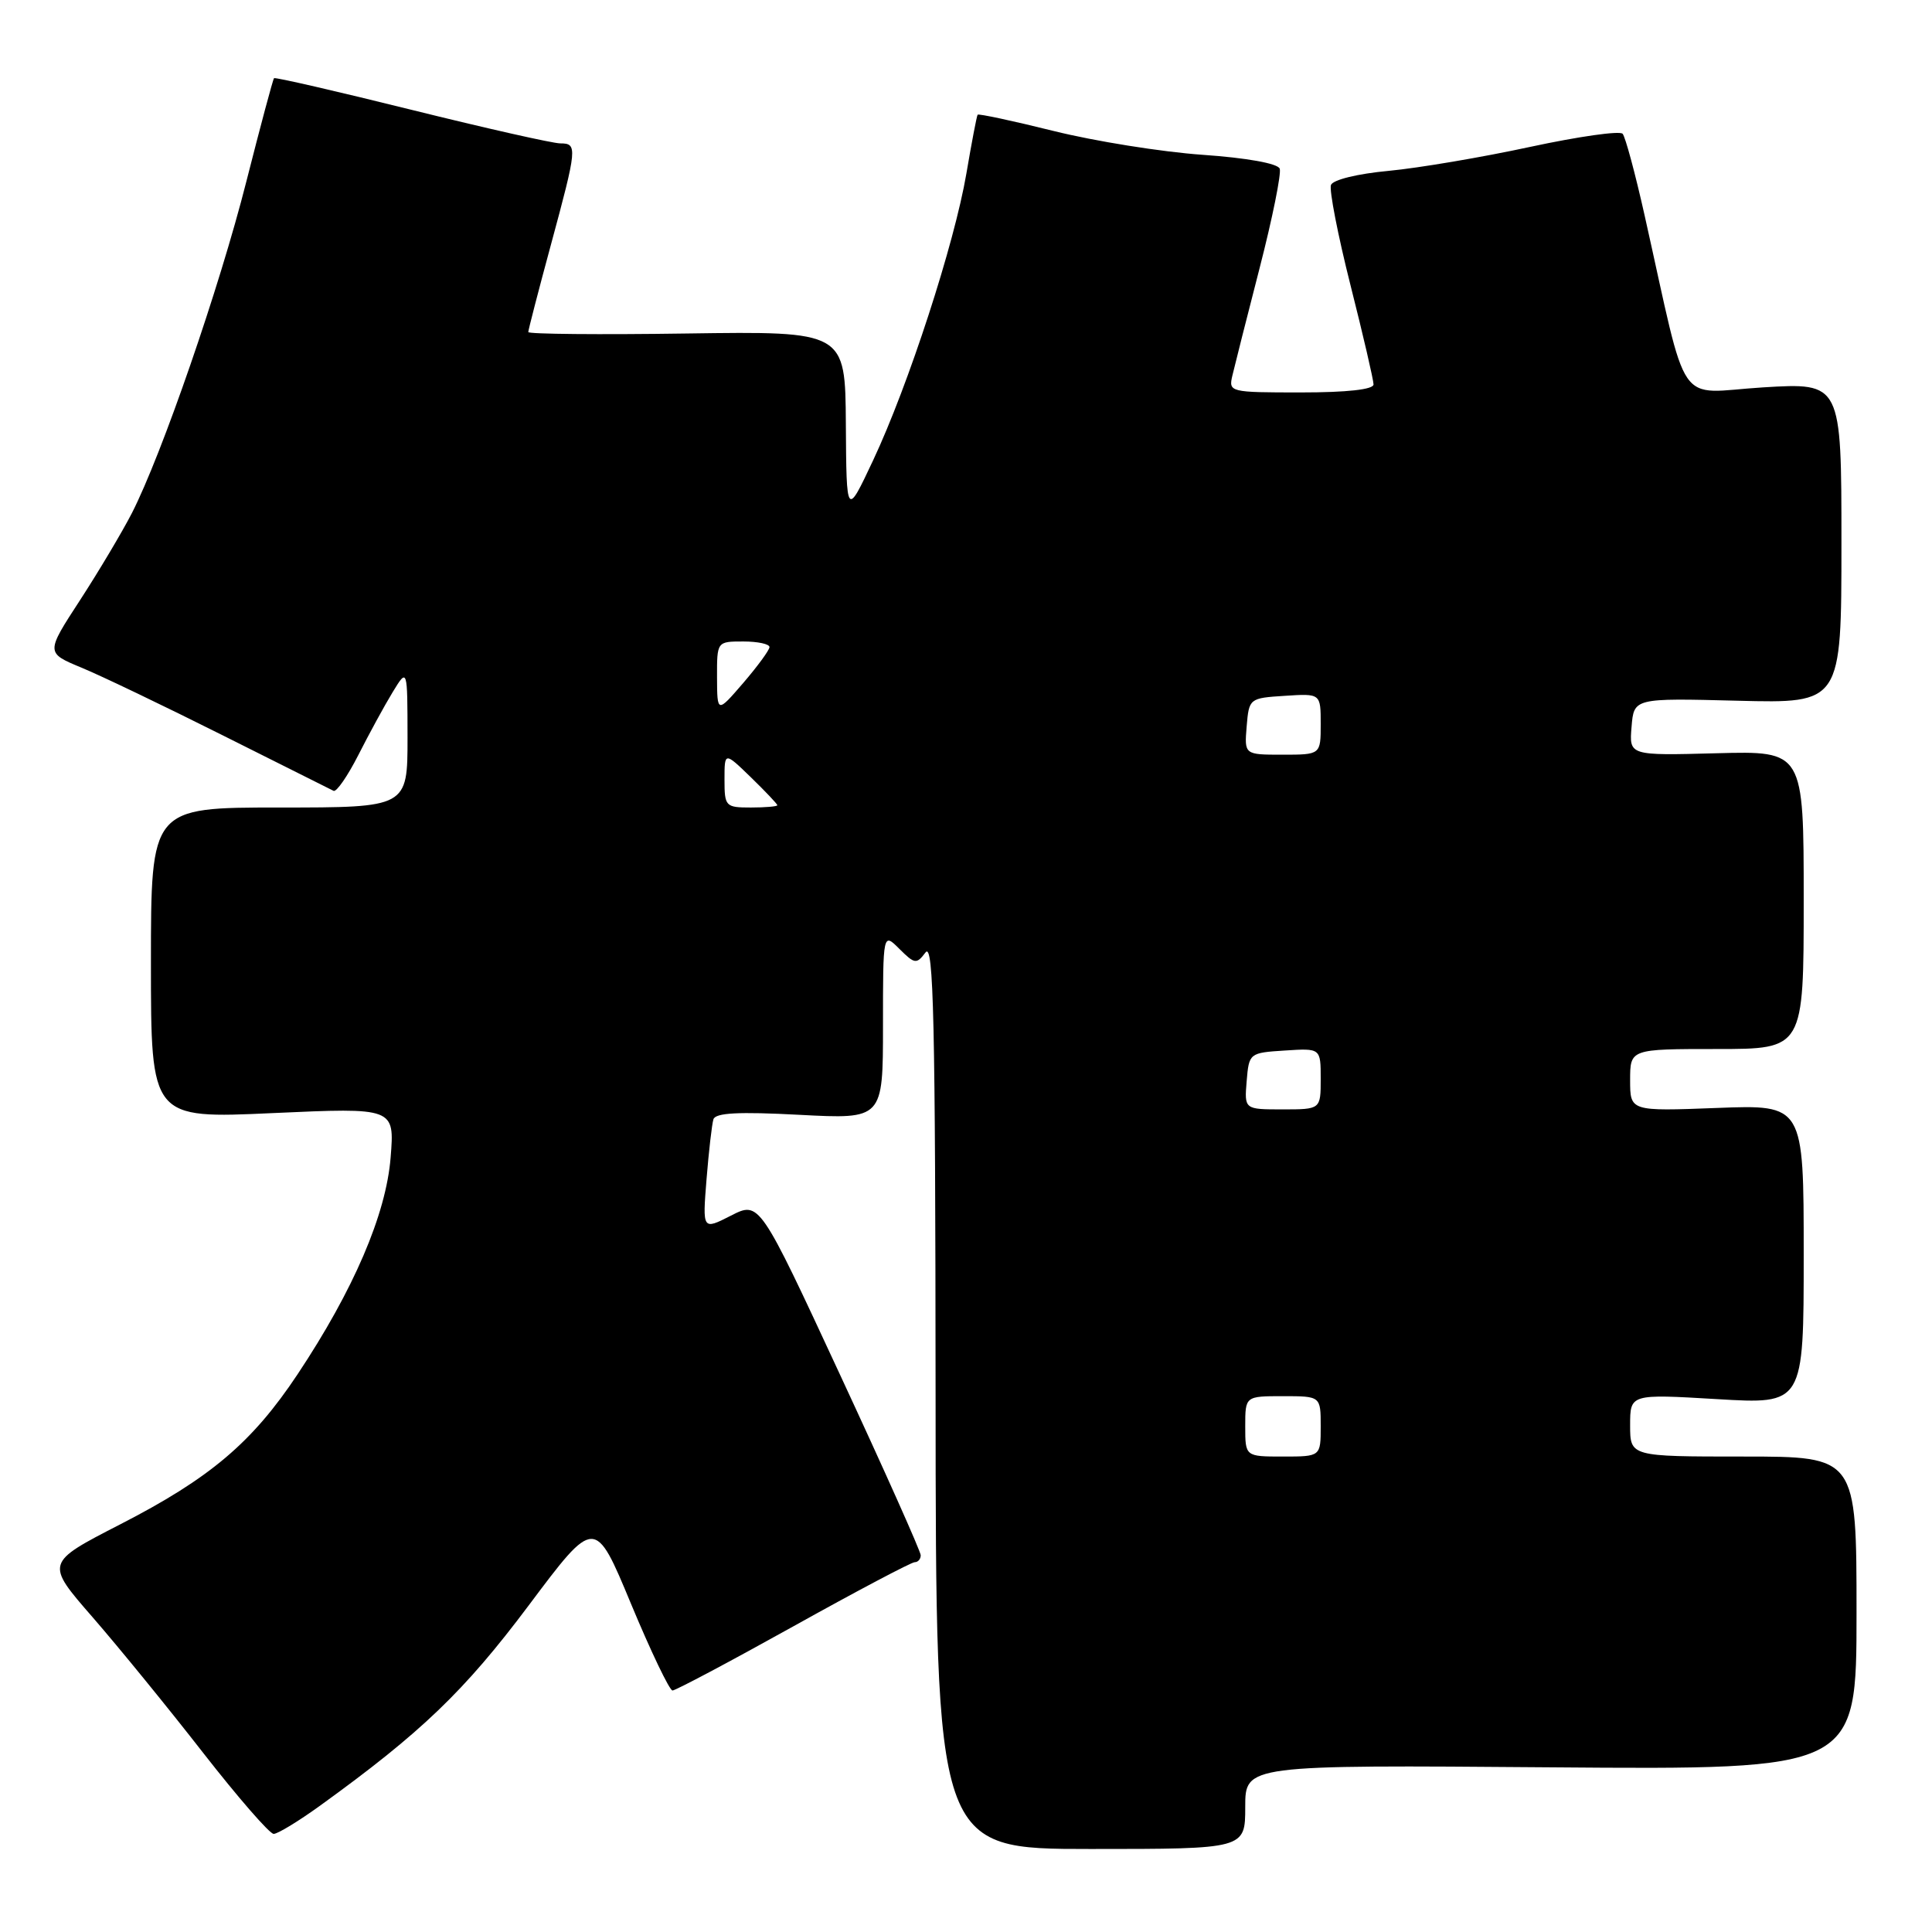 <?xml version="1.0" encoding="UTF-8" standalone="no"?>
<!DOCTYPE svg PUBLIC "-//W3C//DTD SVG 1.1//EN" "http://www.w3.org/Graphics/SVG/1.1/DTD/svg11.dtd" >
<svg xmlns="http://www.w3.org/2000/svg" xmlns:xlink="http://www.w3.org/1999/xlink" version="1.1" viewBox="0 0 256 256">
 <g >
 <path fill="currentColor"
d=" M 165.00 239.43 C 165.00 233.86 165.00 233.86 205.50 234.18 C 246.00 234.50 246.00 234.50 246.00 213.75 C 246.00 193.00 246.00 193.00 231.00 193.00 C 216.00 193.00 216.00 193.00 216.00 188.85 C 216.00 184.71 216.00 184.71 227.50 185.39 C 239.00 186.08 239.00 186.08 239.00 166.23 C 239.00 146.37 239.00 146.37 227.50 146.81 C 216.00 147.25 216.00 147.25 216.00 143.13 C 216.00 139.00 216.00 139.00 227.50 139.00 C 239.00 139.00 239.00 139.00 239.00 119.25 C 239.00 99.50 239.00 99.50 227.44 99.81 C 215.87 100.12 215.87 100.12 216.19 96.31 C 216.50 92.50 216.50 92.50 230.25 92.85 C 244.00 93.20 244.00 93.20 244.00 71.95 C 244.00 50.70 244.00 50.70 233.60 51.33 C 221.89 52.05 223.82 54.86 217.91 28.50 C 216.68 23.00 215.37 18.15 215.01 17.73 C 214.65 17.30 209.14 18.09 202.77 19.46 C 196.39 20.84 187.94 22.27 184.00 22.64 C 179.89 23.02 176.62 23.82 176.36 24.51 C 176.11 25.17 177.27 31.15 178.95 37.80 C 180.63 44.44 182.00 50.36 182.00 50.94 C 182.00 51.61 178.48 52.00 172.38 52.00 C 162.92 52.00 162.78 51.96 163.30 49.75 C 163.59 48.51 165.21 42.10 166.91 35.50 C 168.61 28.90 169.80 22.98 169.57 22.35 C 169.31 21.66 165.22 20.92 159.32 20.51 C 153.92 20.13 145.06 18.71 139.63 17.36 C 134.20 16.01 129.66 15.04 129.54 15.20 C 129.42 15.37 128.75 18.88 128.05 23.00 C 126.46 32.32 120.37 51.05 115.69 61.00 C 112.16 68.50 112.16 68.50 112.08 56.19 C 112.00 43.89 112.00 43.89 91.00 44.19 C 79.45 44.36 70.00 44.27 70.00 44.00 C 70.00 43.73 71.34 38.55 72.98 32.50 C 76.49 19.54 76.54 19.00 74.24 19.00 C 73.27 19.00 64.40 17.00 54.52 14.55 C 44.65 12.10 36.45 10.21 36.31 10.36 C 36.17 10.50 34.52 16.66 32.64 24.06 C 29.09 38.08 21.43 60.26 17.47 68.00 C 16.20 70.47 13.12 75.65 10.62 79.50 C 6.06 86.50 6.06 86.50 10.78 88.46 C 13.38 89.53 21.80 93.57 29.50 97.43 C 37.20 101.29 43.81 104.60 44.20 104.79 C 44.58 104.98 46.06 102.84 47.48 100.05 C 48.90 97.25 50.94 93.50 52.02 91.73 C 53.99 88.50 53.99 88.50 54.00 97.75 C 54.00 107.00 54.00 107.00 37.00 107.00 C 20.00 107.00 20.00 107.00 20.00 127.61 C 20.00 148.23 20.00 148.23 36.15 147.49 C 52.29 146.76 52.29 146.76 51.76 153.37 C 51.16 160.91 46.85 170.94 39.43 182.10 C 33.41 191.15 27.84 195.87 15.92 201.99 C 6.00 207.09 6.00 207.09 12.27 214.29 C 15.72 218.26 22.31 226.34 26.91 232.25 C 31.52 238.16 35.73 243.00 36.26 243.00 C 36.80 243.00 39.54 241.33 42.37 239.29 C 55.84 229.56 61.53 224.09 70.03 212.76 C 78.83 201.01 78.83 201.01 83.61 212.51 C 86.24 218.83 88.72 224.00 89.11 224.00 C 89.51 224.00 96.71 220.18 105.12 215.50 C 113.52 210.82 120.76 207.00 121.20 207.00 C 121.64 207.00 122.00 206.59 122.00 206.08 C 122.00 205.58 117.19 194.81 111.31 182.16 C 100.63 159.15 100.63 159.15 96.85 161.08 C 93.08 163.00 93.08 163.00 93.62 156.25 C 93.92 152.54 94.33 148.97 94.53 148.32 C 94.79 147.45 97.86 147.29 105.94 147.72 C 117.00 148.30 117.00 148.30 117.00 135.93 C 117.00 123.56 117.00 123.56 119.17 125.73 C 121.20 127.75 121.44 127.79 122.64 126.20 C 123.71 124.80 123.94 135.25 123.97 184.75 C 124.00 245.00 124.00 245.00 144.50 245.00 C 165.00 245.00 165.00 245.00 165.00 239.43 Z  M 165.00 189.00 C 165.00 185.00 165.00 185.00 170.00 185.00 C 175.00 185.00 175.00 185.00 175.00 189.00 C 175.00 193.00 175.00 193.00 170.00 193.00 C 165.00 193.00 165.00 193.00 165.00 189.00 Z  M 165.19 143.25 C 165.50 139.54 165.55 139.50 170.25 139.20 C 175.00 138.89 175.00 138.89 175.00 142.95 C 175.00 147.00 175.00 147.00 169.94 147.00 C 164.88 147.00 164.88 147.00 165.19 143.25 Z  M 96.00 103.30 C 96.00 99.61 96.00 99.61 99.50 103.00 C 101.42 104.87 103.00 106.53 103.00 106.70 C 103.00 106.86 101.42 107.00 99.50 107.00 C 96.13 107.00 96.00 106.86 96.00 103.30 Z  M 165.19 96.25 C 165.50 92.54 165.55 92.50 170.25 92.20 C 175.00 91.89 175.00 91.89 175.00 95.95 C 175.00 100.00 175.00 100.00 169.94 100.00 C 164.88 100.00 164.88 100.00 165.19 96.25 Z  M 95.01 89.75 C 95.00 85.00 95.00 85.00 98.50 85.00 C 100.42 85.00 101.98 85.34 101.96 85.75 C 101.94 86.16 100.37 88.30 98.48 90.50 C 95.03 94.50 95.03 94.50 95.01 89.75 Z "/>
</g>
</svg>